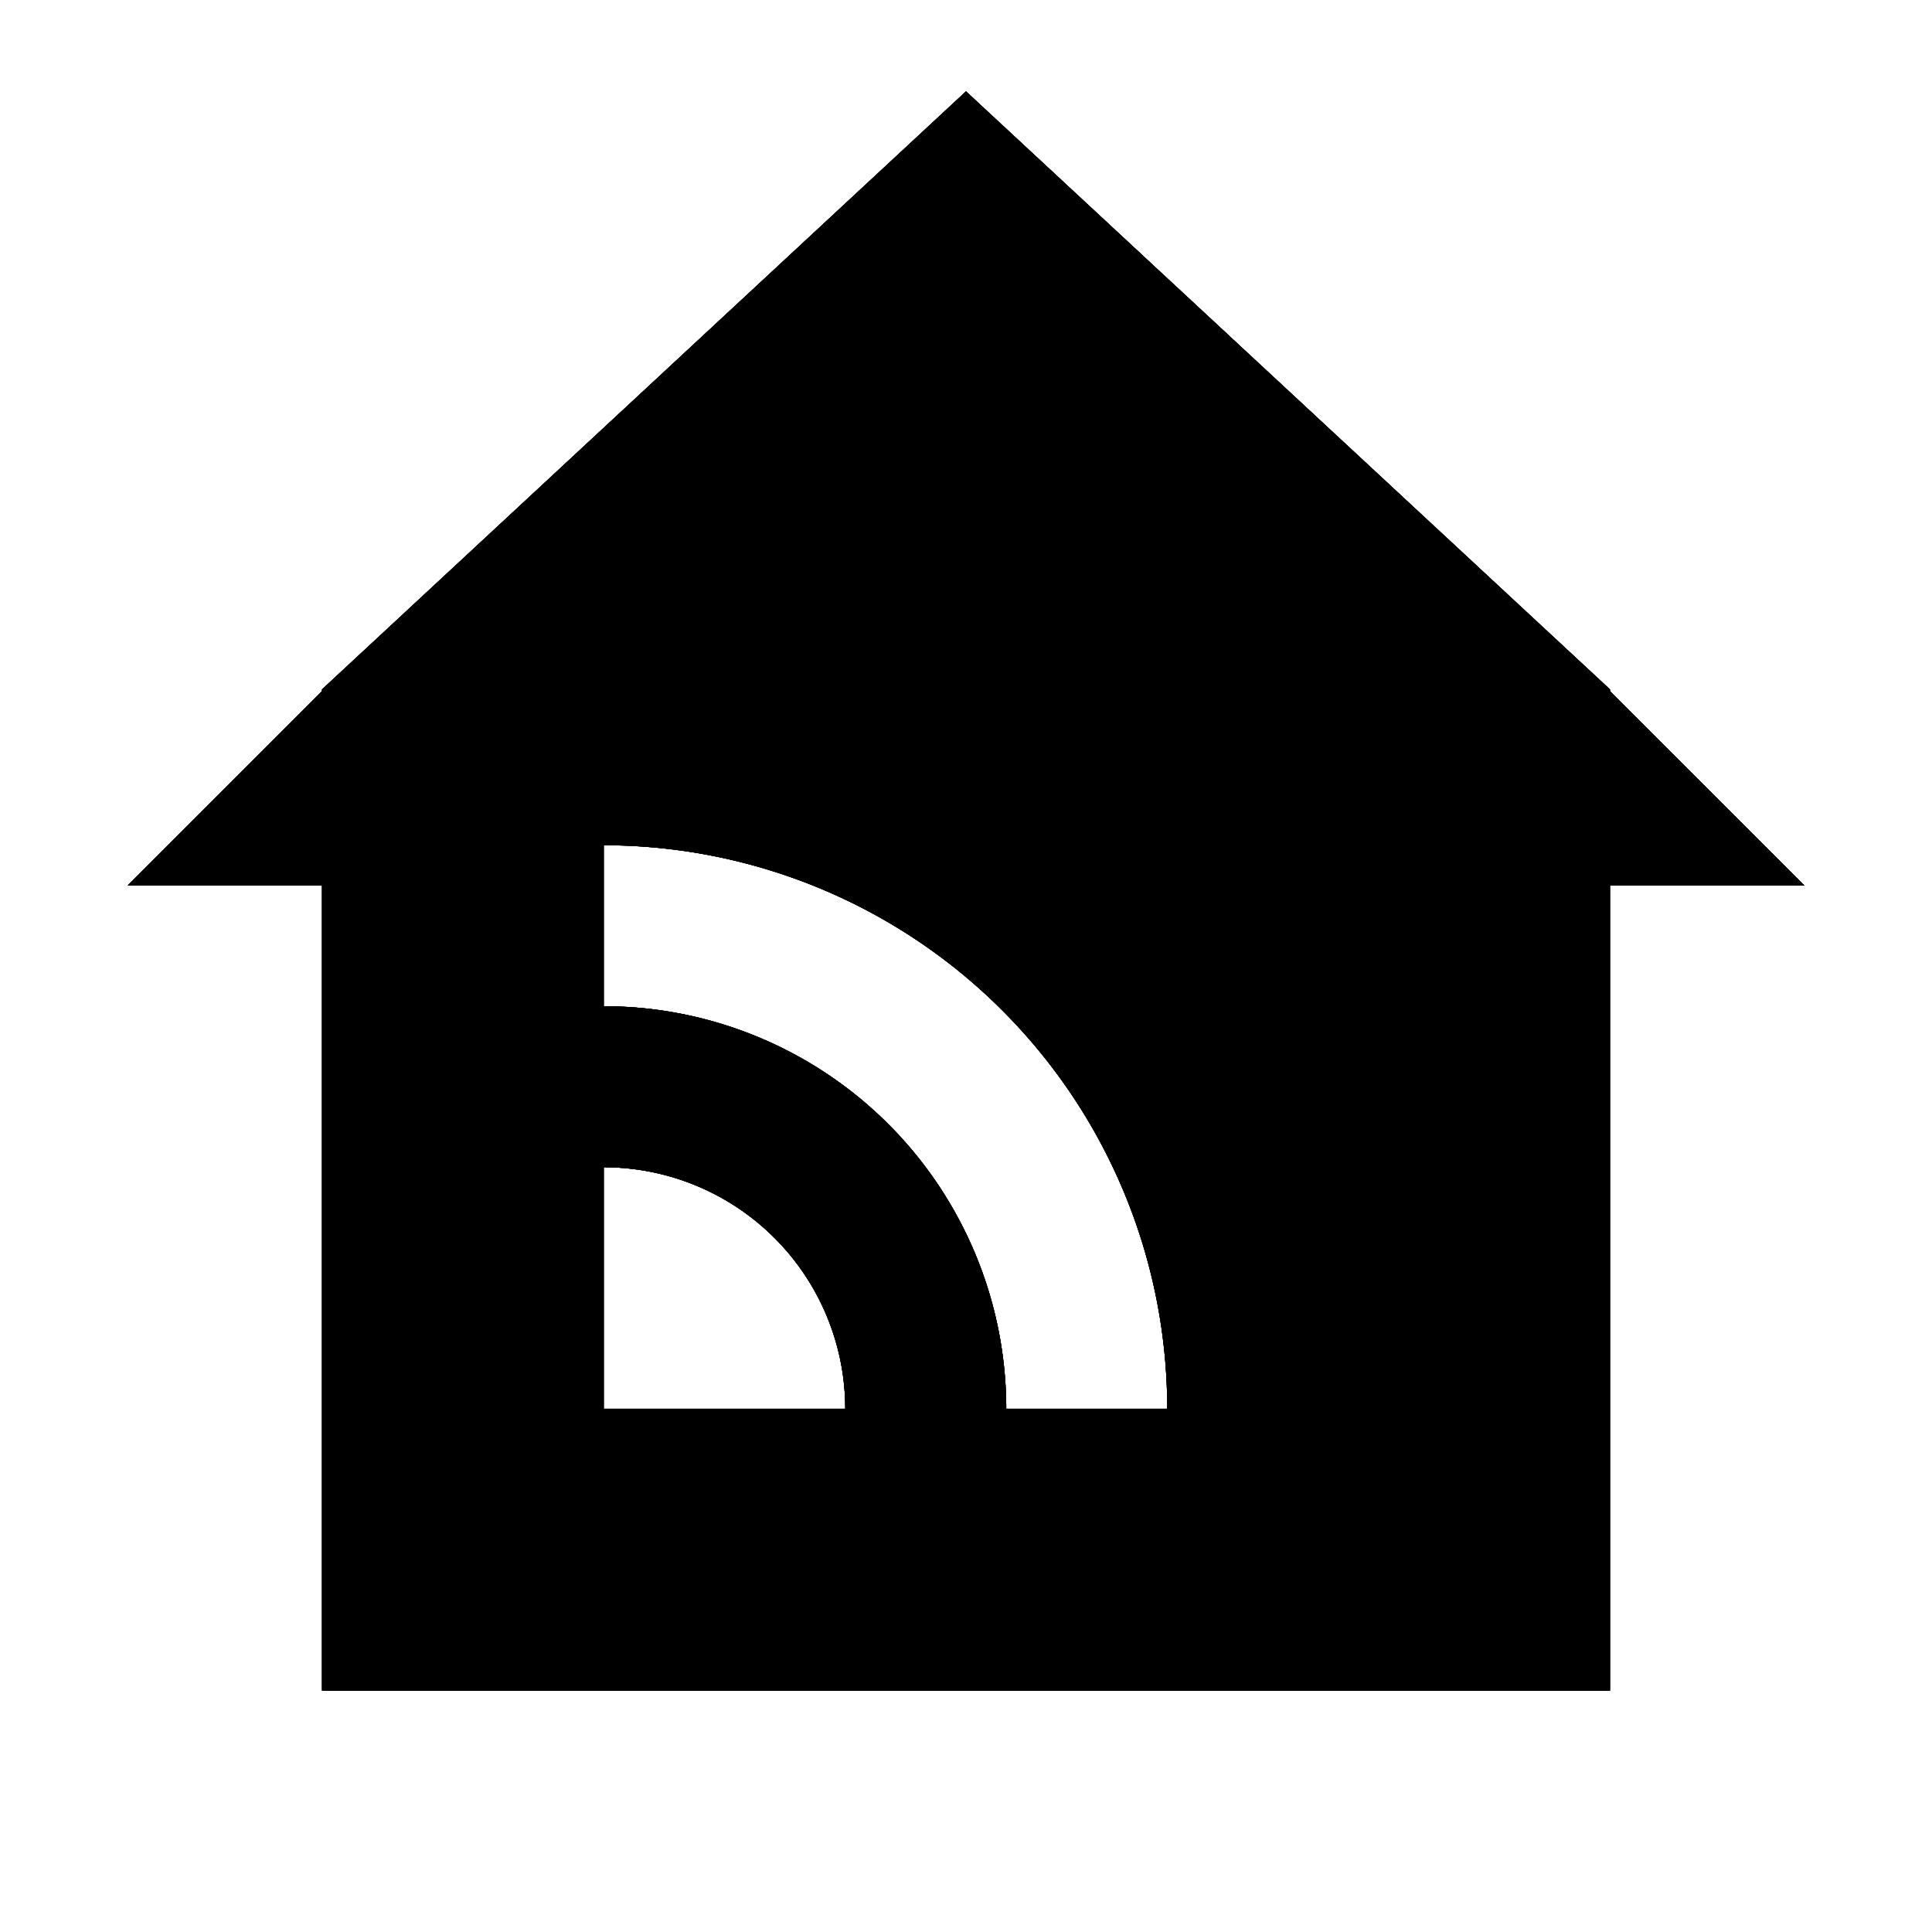 <svg xmlns="http://www.w3.org/2000/svg" width="24" height="24" fill="none">
  <path
    fill="currentColor"
    d="m12 1.135 8 7.429v.022L22.415 11H20v10H4V11H1.586L4 8.586v-.022zM7.5 10.5v2a5 5 0 0 1 5 5h2a7 7 0 0 0-7-7m3 7a3 3 0 0 0-3-3v3z"
  />
  <path
    fill="currentColor"
    d="m12 1.135 8 7.429v.022L22.415 11H20v10H4V11H1.586L4 8.586v-.022zM7.5 10.5v2a5 5 0 0 1 5 5h2a7 7 0 0 0-7-7m3 7a3 3 0 0 0-3-3v3z"
  />
  <path
    fill="currentColor"
    d="m12 1.135 8 7.429v.022L22.415 11H20v10H4V11H1.586L4 8.586v-.022zM7.5 10.5v2a5 5 0 0 1 5 5h2a7 7 0 0 0-7-7m3 7a3 3 0 0 0-3-3v3z"
  />
  <path
    fill="currentColor"
    d="m12 1.135 8 7.429v.022L22.415 11H20v10H4V11H1.586L4 8.586v-.022zM7.5 10.5v2a5 5 0 0 1 5 5h2a7 7 0 0 0-7-7m3 7a3 3 0 0 0-3-3v3z"
  />
</svg>
